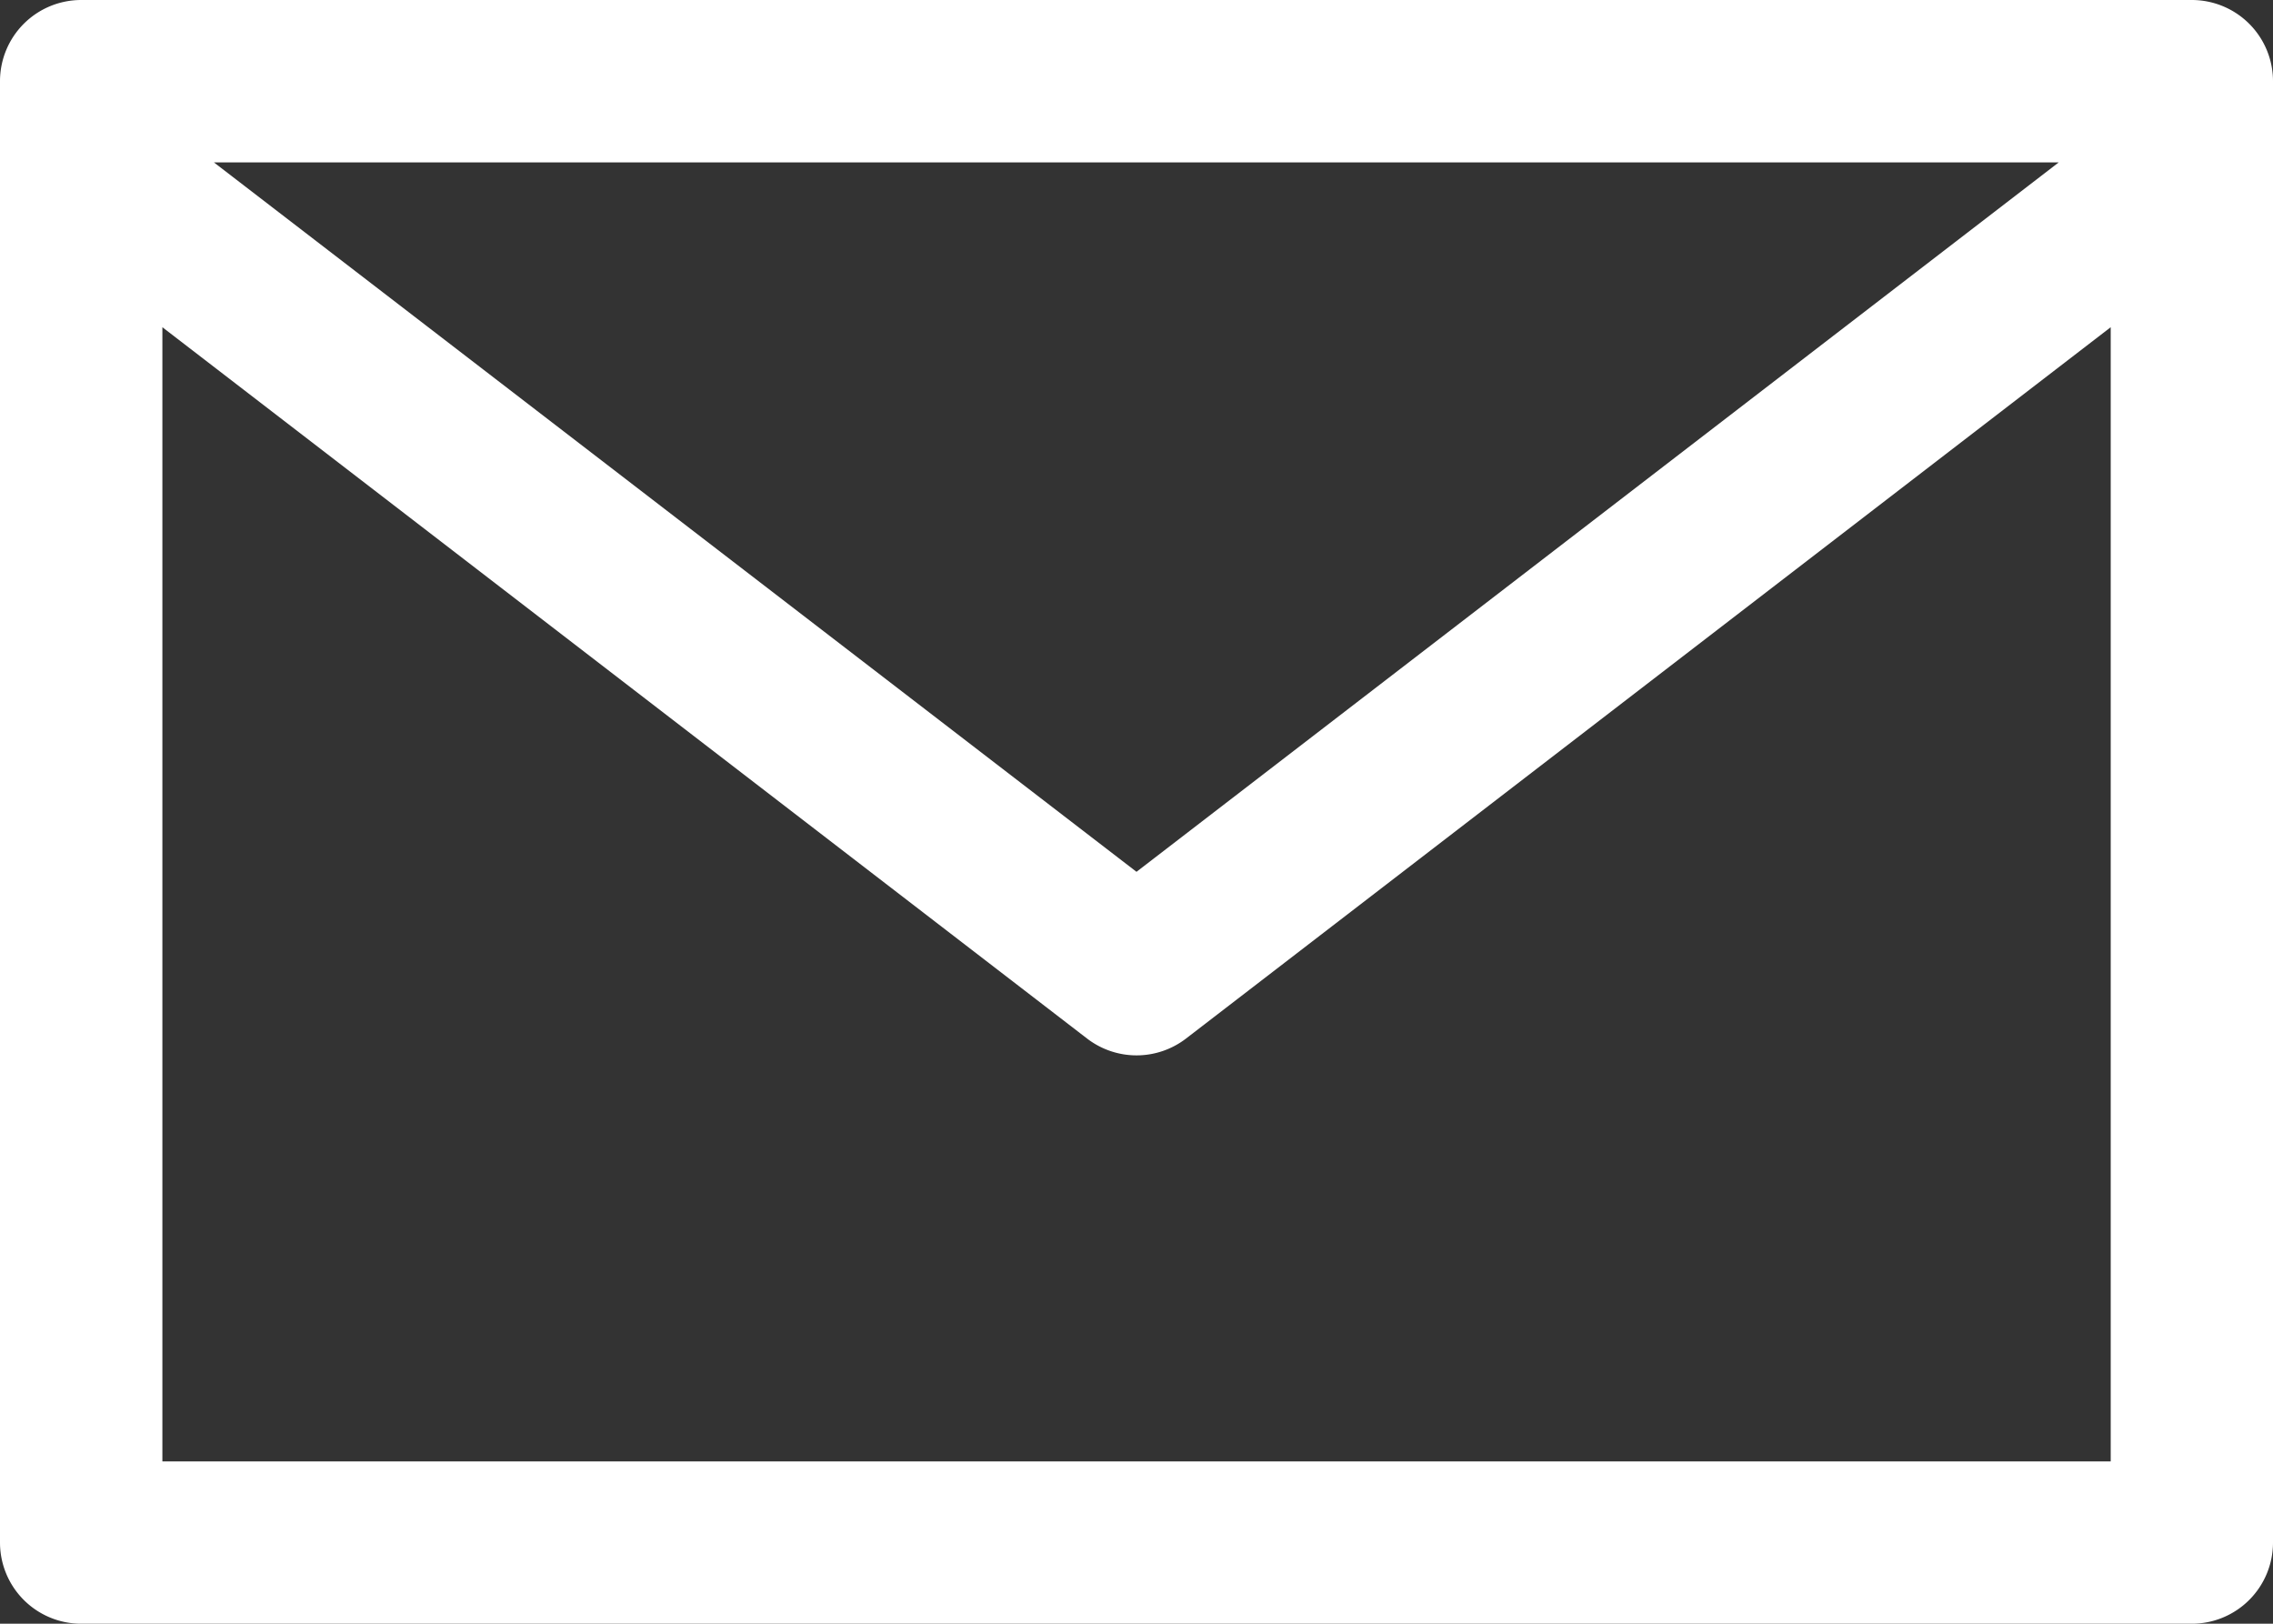 <svg xmlns="http://www.w3.org/2000/svg" width="24.44" height="17.457" viewBox="0 0 24.44 17.457"><rect x="0" y="0" width="24.44" height="17.457" fill="#333333" stroke="none"/><defs><style>.a{fill:#fff;}</style></defs><g transform="translate(0 0)"><g transform="translate(0 0)"><path class="a" d="M23.567,68.267H.873A.873.873,0,0,0,0,69.14V84.851a.873.873,0,0,0,.873.873H23.567a.873.873,0,0,0,.873-.873V69.14A.873.873,0,0,0,23.567,68.267Zm-1.431,1.746L12.22,77.64,2.3,70.013Zm.559,13.966H1.746V71.785l9.943,7.648a.873.873,0,0,0,1.063,0l9.943-7.648Z" transform="translate(0 -68.267)"/></g></g></svg>